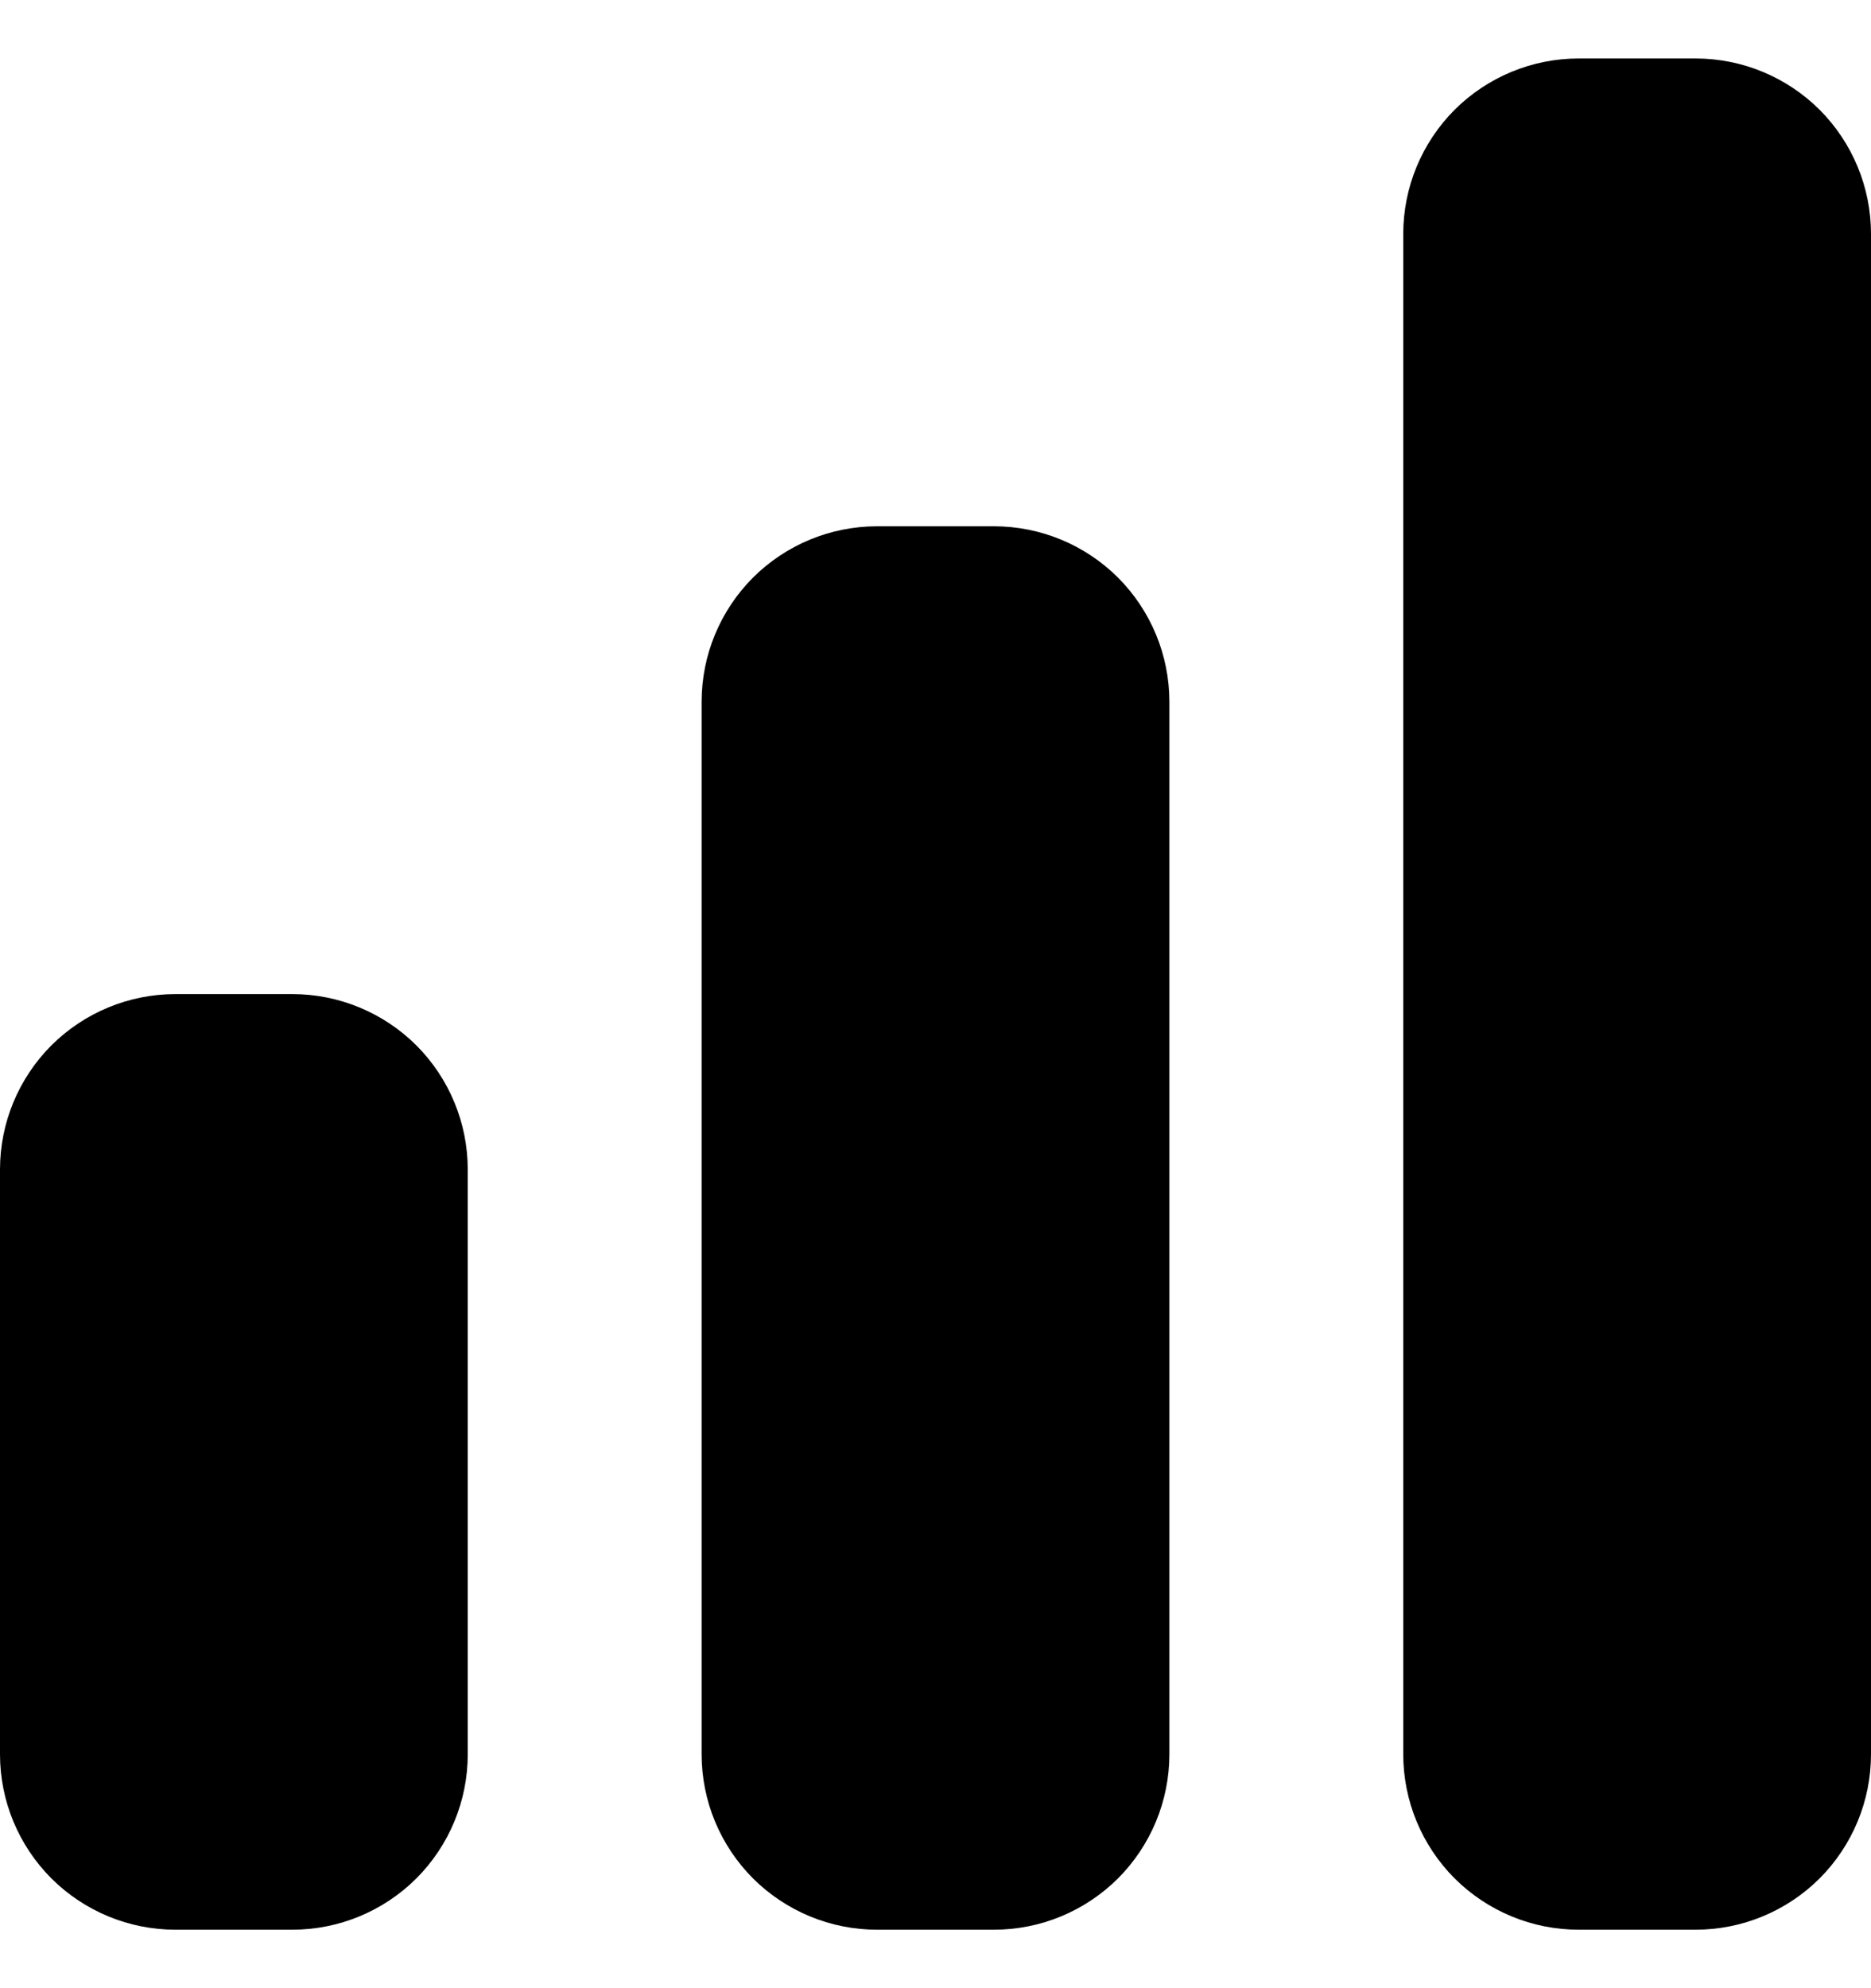 <svg width="16" height="17" viewBox="0 0 16 17" fill="none" xmlns="http://www.w3.org/2000/svg">
<path d="M13.5 0.5C13.102 0.5 12.721 0.658 12.439 0.939C12.158 1.221 12 1.602 12 2V15C12 15.398 12.158 15.779 12.439 16.061C12.721 16.342 13.102 16.5 13.5 16.5H14.5C14.898 16.5 15.279 16.342 15.561 16.061C15.842 15.779 16 15.398 16 15V2C16 1.602 15.842 1.221 15.561 0.939C15.279 0.658 14.898 0.5 14.5 0.5H13.5ZM7.5 4.5C7.102 4.5 6.721 4.658 6.439 4.939C6.158 5.221 6 5.602 6 6V15C6 15.398 6.158 15.779 6.439 16.061C6.721 16.342 7.102 16.5 7.5 16.5H8.5C8.898 16.5 9.279 16.342 9.561 16.061C9.842 15.779 10 15.398 10 15V6C10 5.602 9.842 5.221 9.561 4.939C9.279 4.658 8.898 4.5 8.5 4.5H7.5ZM1.5 8.5C1.102 8.5 0.721 8.658 0.439 8.939C0.158 9.221 0 9.602 0 10V15C0 15.398 0.158 15.779 0.439 16.061C0.721 16.342 1.102 16.5 1.5 16.5H2.5C2.898 16.5 3.279 16.342 3.561 16.061C3.842 15.779 4 15.398 4 15V10C4 9.602 3.842 9.221 3.561 8.939C3.279 8.658 2.898 8.5 2.5 8.5H1.5Z" fill="black"/>
</svg>

